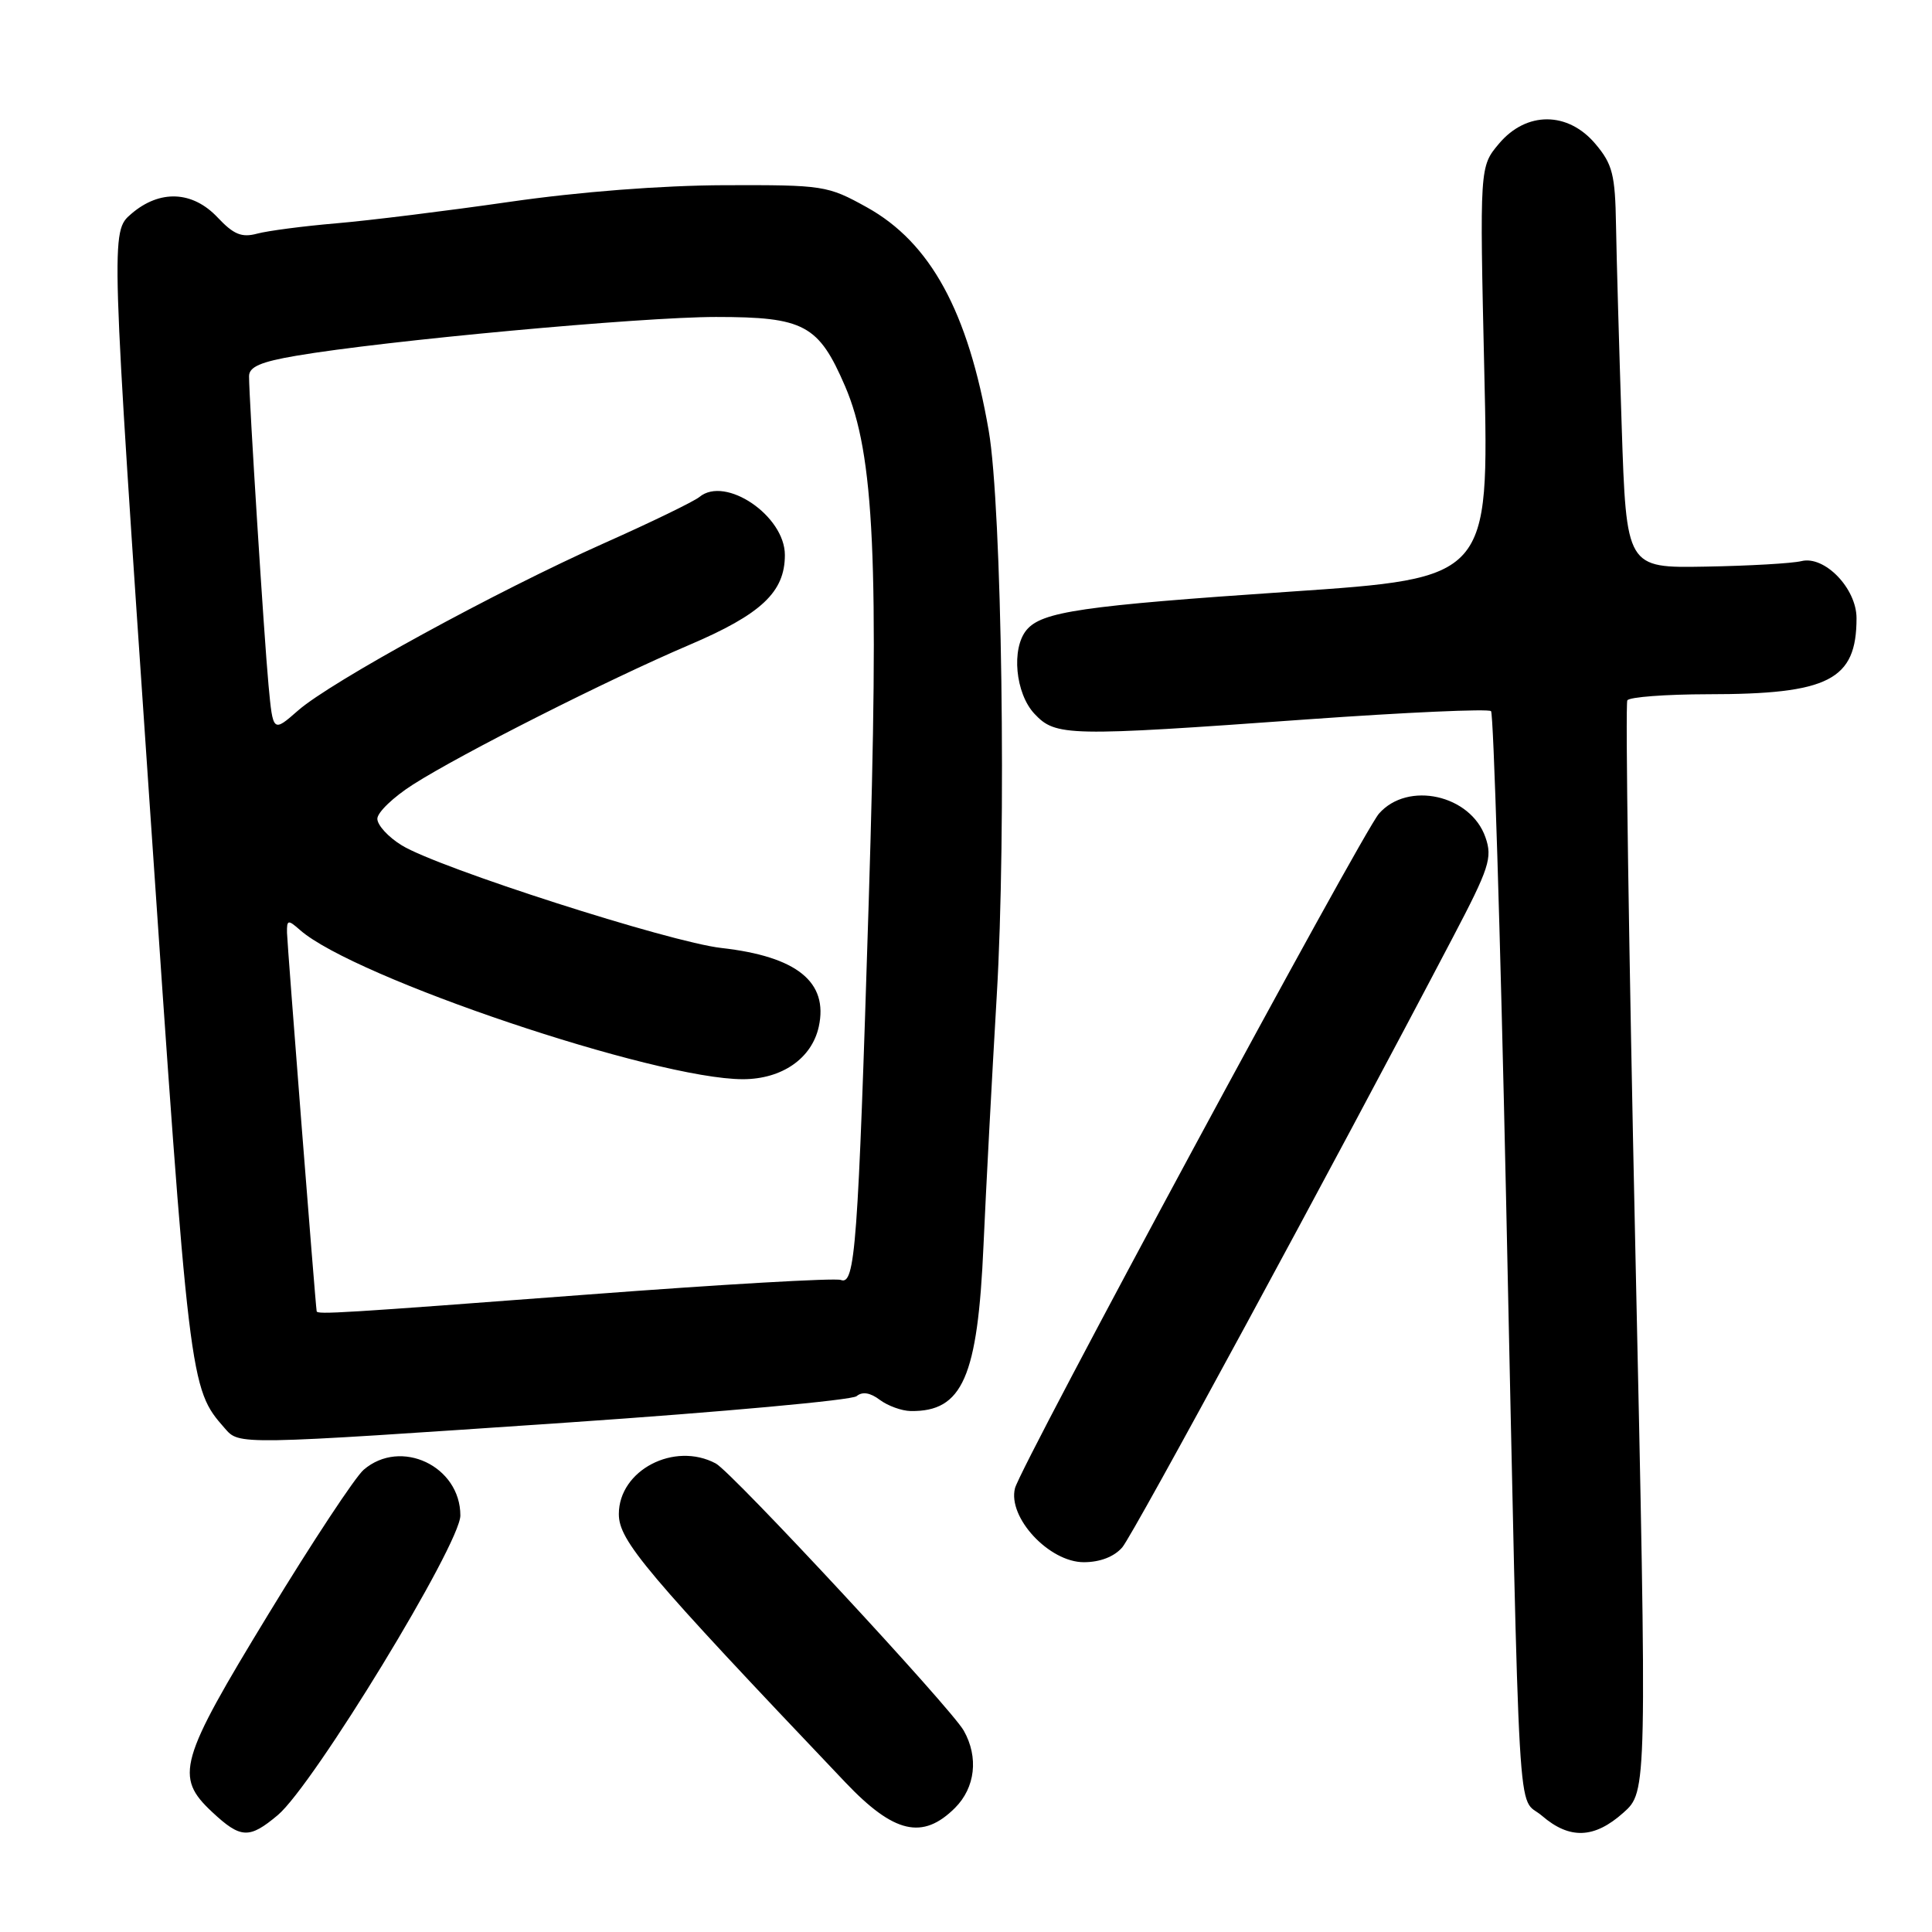 <?xml version="1.0" encoding="UTF-8" standalone="no"?>
<!DOCTYPE svg PUBLIC "-//W3C//DTD SVG 1.1//EN" "http://www.w3.org/Graphics/SVG/1.1/DTD/svg11.dtd" >
<svg xmlns="http://www.w3.org/2000/svg" xmlns:xlink="http://www.w3.org/1999/xlink" version="1.1" viewBox="0 0 256 256">
 <g >
 <path fill="currentColor"
d=" M 36.81 240.51 C 41.55 236.52 61.00 204.60 61.00 200.81 C 61.00 194.26 53.10 190.53 48.19 194.75 C 47.07 195.71 41.39 204.31 35.58 213.86 C 23.71 233.34 23.11 235.43 28.11 240.10 C 31.90 243.64 33.02 243.69 36.81 240.51 Z  M 215.11 240.19 C 218.25 237.39 218.25 237.39 216.69 165.49 C 215.83 125.95 215.35 93.23 215.63 92.80 C 215.90 92.36 220.70 92.00 226.31 91.99 C 242.34 91.99 246.00 90.11 246.00 81.91 C 246.00 77.97 241.77 73.59 238.70 74.35 C 237.49 74.65 231.78 74.98 226.00 75.08 C 215.50 75.27 215.50 75.27 214.88 56.39 C 214.54 46.00 214.20 34.05 214.13 29.83 C 214.02 23.14 213.67 21.76 211.41 19.08 C 207.76 14.74 202.25 14.72 198.62 19.04 C 196.06 22.08 196.06 22.08 196.68 49.35 C 197.31 76.61 197.31 76.61 170.91 78.40 C 143.34 80.27 138.04 81.05 136.02 83.48 C 133.98 85.94 134.54 91.88 137.07 94.58 C 139.89 97.58 141.39 97.61 173.23 95.32 C 186.28 94.39 197.23 93.90 197.57 94.23 C 197.90 94.57 198.80 123.57 199.56 158.67 C 201.43 245.67 200.97 237.72 204.32 240.60 C 207.99 243.76 211.26 243.63 215.11 240.19 Z  M 126.55 239.55 C 129.23 236.86 129.69 232.85 127.71 229.33 C 126.07 226.38 97.01 195.08 94.85 193.92 C 89.35 190.98 82.00 194.81 82.00 200.62 C 82.00 204.15 85.48 208.27 112.03 236.19 C 118.46 242.95 122.26 243.83 126.55 239.55 Z  M 148.71 205.03 C 150.18 203.31 176.49 154.76 192.50 124.23 C 197.34 115.01 197.78 113.66 196.83 110.95 C 194.87 105.31 186.54 103.46 182.72 107.81 C 180.50 110.33 135.23 194.23 134.49 197.20 C 133.51 201.08 139.02 207.00 143.61 207.00 C 145.77 207.00 147.64 206.27 148.71 205.03 Z  M 75.42 188.48 C 95.73 187.09 112.86 185.53 113.50 185.00 C 114.27 184.36 115.31 184.53 116.58 185.49 C 117.64 186.28 119.48 186.95 120.67 186.97 C 127.54 187.07 129.55 182.50 130.32 165.00 C 130.65 157.57 131.44 142.72 132.07 132.00 C 133.37 110.25 132.76 67.16 131.01 57.07 C 128.28 41.27 123.29 32.14 114.85 27.46 C 109.65 24.58 109.13 24.50 96.00 24.54 C 87.65 24.57 76.78 25.41 67.50 26.75 C 59.25 27.94 48.93 29.22 44.57 29.59 C 40.21 29.96 35.49 30.58 34.07 30.96 C 32.03 31.51 30.96 31.07 28.85 28.83 C 25.52 25.28 21.17 25.09 17.39 28.34 C 14.66 30.69 14.66 30.69 19.78 105.79 C 25.09 183.78 25.11 183.93 29.78 189.25 C 31.73 191.48 31.19 191.49 75.42 188.48 Z  M 41.96 173.75 C 41.79 172.81 38.06 125.11 38.03 123.60 C 38.00 121.86 38.16 121.83 39.75 123.23 C 46.93 129.56 86.84 143.00 98.43 143.00 C 103.60 143.00 107.56 140.26 108.49 136.05 C 109.79 130.12 105.60 126.74 95.57 125.61 C 88.75 124.84 58.10 115.00 53.25 112.02 C 51.46 110.93 50.00 109.34 50.00 108.49 C 50.00 107.65 52.14 105.60 54.75 103.94 C 61.19 99.84 80.55 90.06 91.28 85.48 C 100.88 81.39 104.00 78.46 104.00 73.54 C 104.00 68.35 96.12 63.00 92.68 65.85 C 91.96 66.44 86.29 69.20 80.06 71.97 C 65.77 78.34 43.84 90.33 39.49 94.15 C 36.17 97.06 36.17 97.06 35.58 90.78 C 34.99 84.44 33.00 52.90 33.00 49.85 C 33.00 48.61 34.54 47.94 39.25 47.14 C 50.86 45.15 84.95 42.00 94.87 42.00 C 106.56 42.00 108.47 43.03 111.98 51.18 C 115.86 60.20 116.51 74.33 115.11 119.50 C 113.69 165.29 113.32 170.34 111.41 169.60 C 110.68 169.32 95.55 170.19 77.79 171.54 C 45.17 174.01 42.04 174.20 41.96 173.75 Z "/>
</g>
</svg>